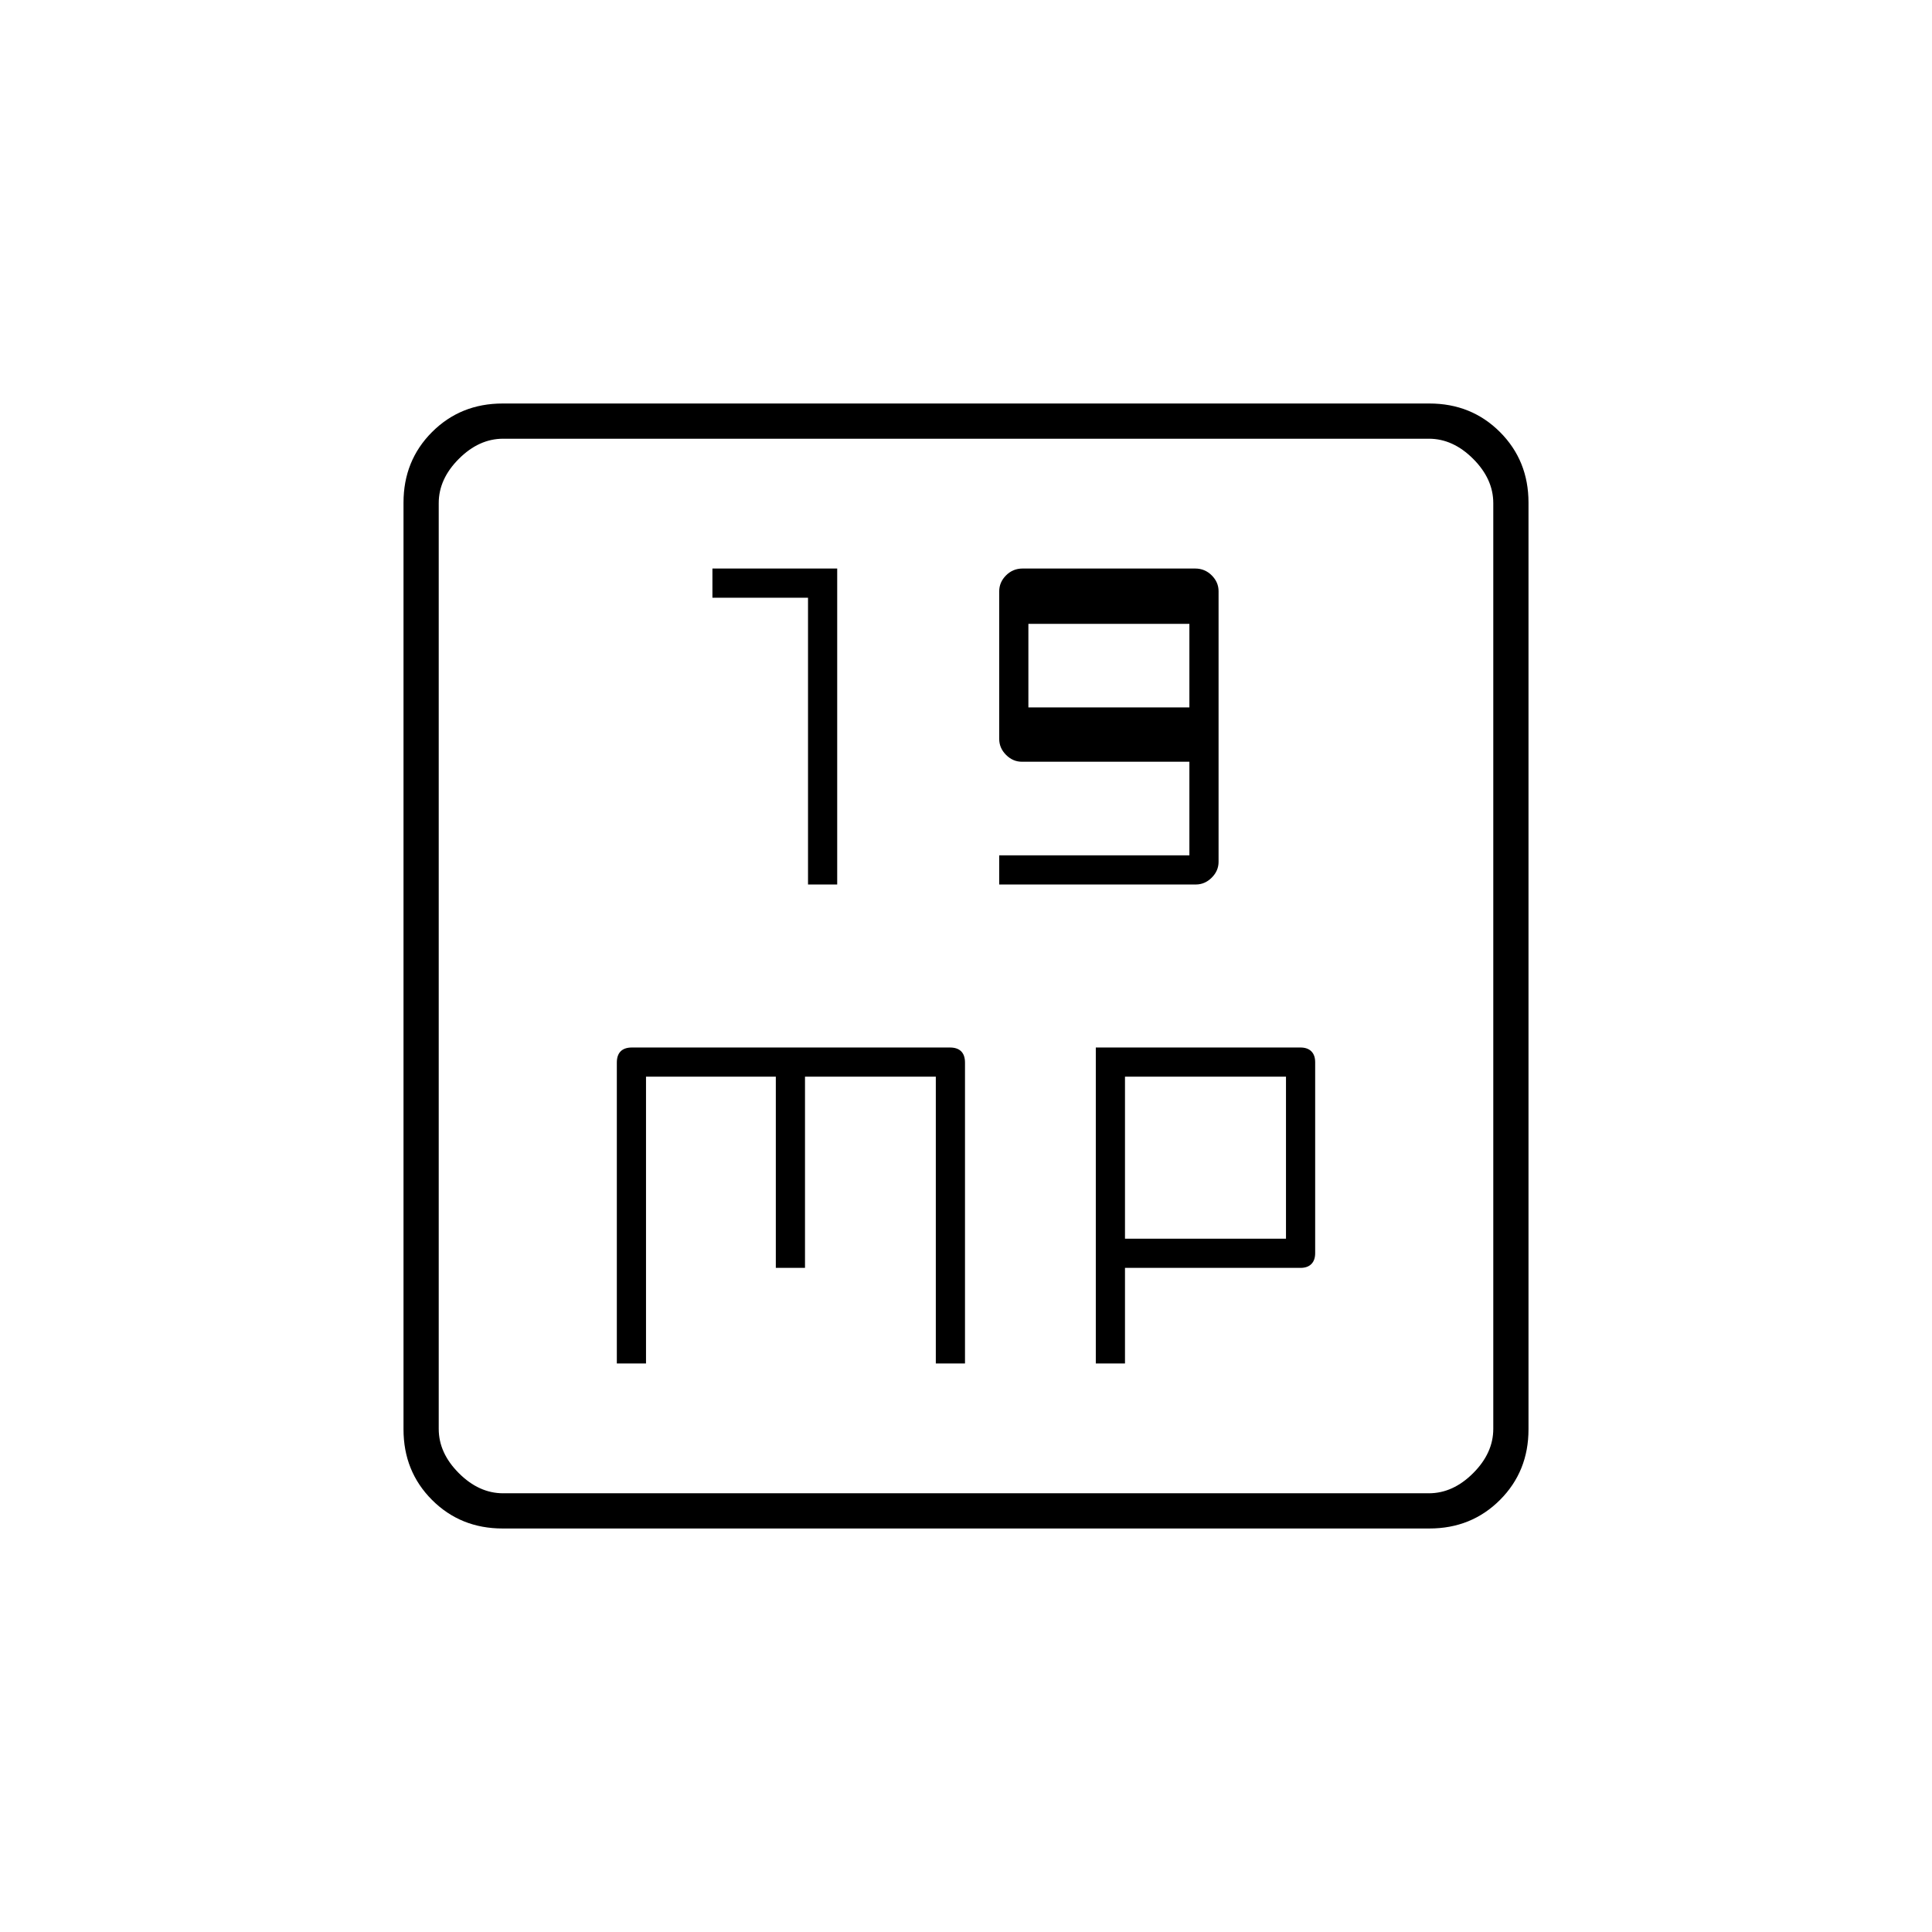<svg xmlns="http://www.w3.org/2000/svg" height="20" viewBox="0 -960 960 960" width="20"><path d="M401.5-520.5H416v-157h-62v14.5h47.5v142.5Zm95 0h97.68q4.52 0 7.92-3.4 3.4-3.4 3.4-7.86v-134.48q0-4.46-3.4-7.86-3.4-3.4-8.22-3.4h-85.76q-4.82 0-8.22 3.4-3.4 3.4-3.4 7.96v73.28q0 4.56 3.4 7.96 3.4 3.4 7.86 3.4H591v46.5h-94.5v14.5Zm14.5-88V-650h80v41.5h-80Zm-204.5 326H321V-425h64.5v95H400v-95h65v142.5h14.5V-432q0-3.7-1.9-5.6-1.9-1.9-5.6-1.9H314q-3.7 0-5.6 1.9-1.9 1.9-1.9 5.6v149.5Zm238 0H559V-330h87.24q3.46 0 5.36-1.9 1.9-1.9 1.9-5.42v-94.86q0-3.52-1.9-5.42t-5.42-1.9H544.5v157Zm14.5-62V-425h80v80.5h-80Zm-309.24 144q-20.9 0-35.08-14.18t-14.18-35.08v-460.48q0-20.9 14.18-35.08t35.08-14.18h460.48q20.9 0 35.08 14.18t14.18 35.08v460.48q0 20.9-14.18 35.08t-35.08 14.18H249.76ZM250-218h460q12 0 22-10t10-22v-460q0-12-10-22t-22-10H250q-12 0-22 10t-10 22v460q0 12 10 22t22 10Zm-32-524v524-524Z"/></svg>